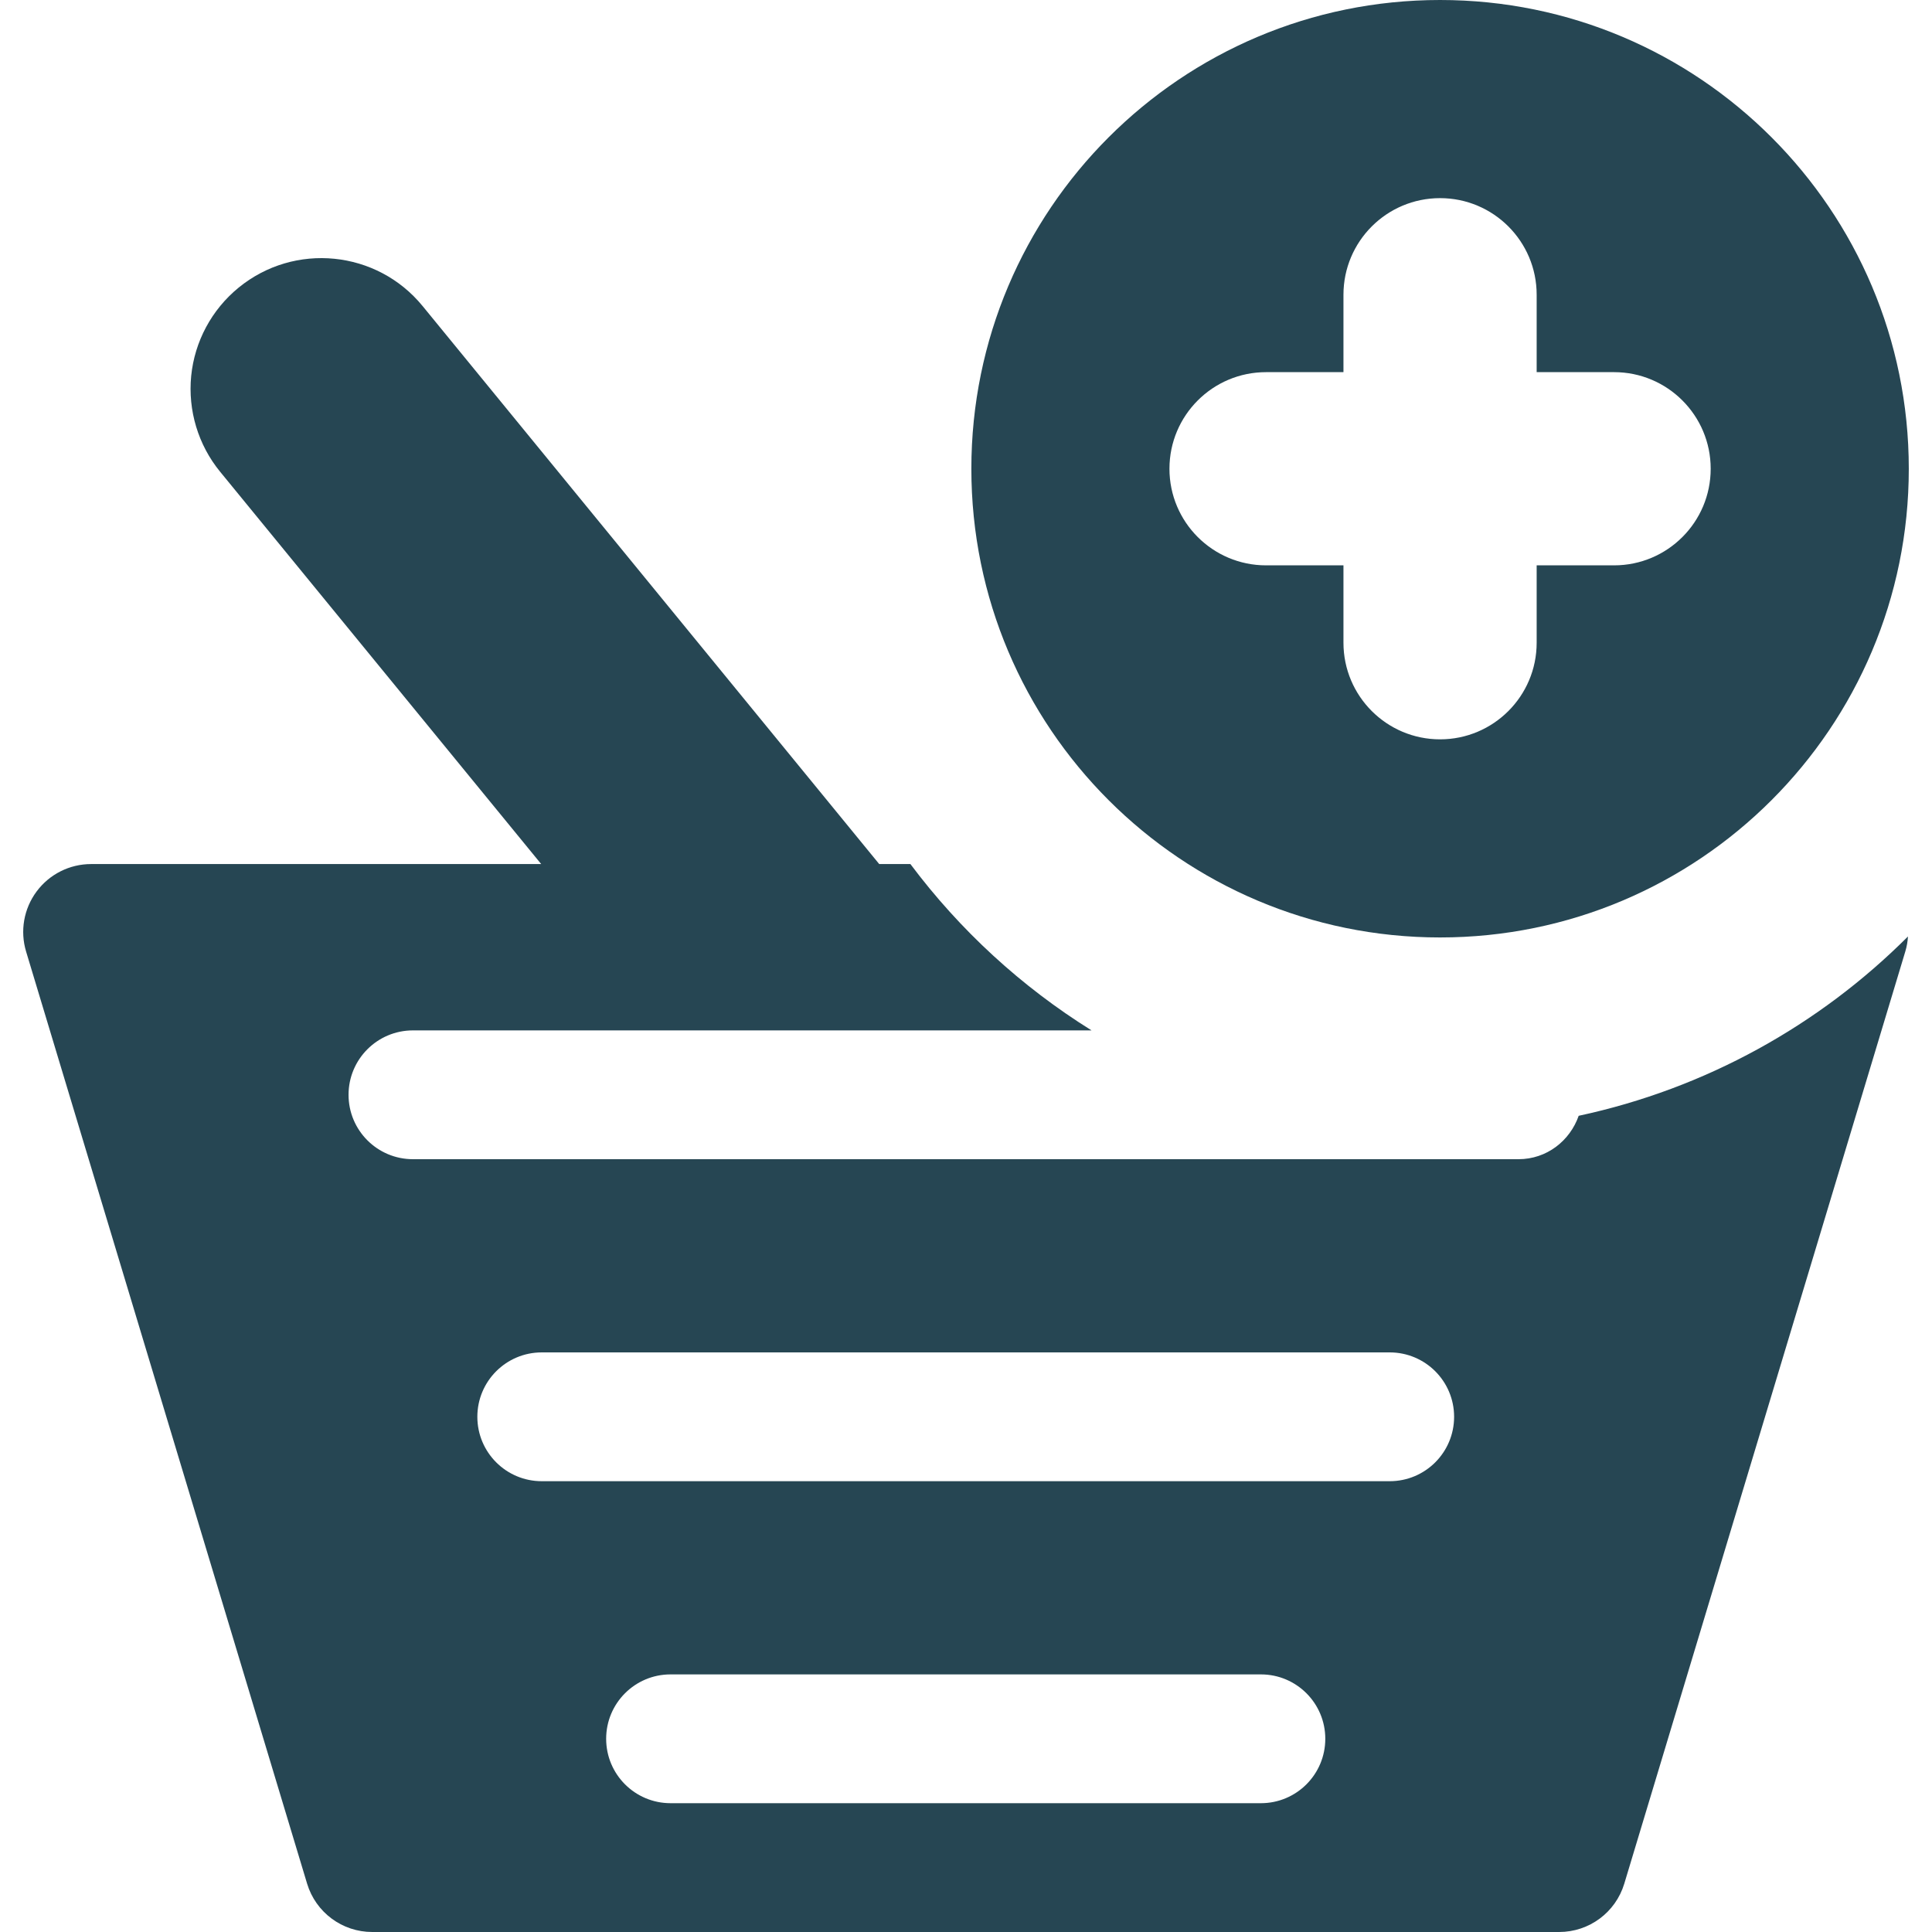<?xml version="1.0"?>
<svg xmlns="http://www.w3.org/2000/svg" xmlns:xlink="http://www.w3.org/1999/xlink" xmlns:svgjs="http://svgjs.com/svgjs" version="1.1" width="512" height="512" x="0" y="0" viewBox="0 0 489.515 489.515" style="enable-background:new 0 0 512 512" xml:space="preserve" class=""><g>
<g xmlns="http://www.w3.org/2000/svg">
	<g id="Icons">
		<g>
			<path d="M384.744,293.708H104.632c-9.021,0-16.32-7.306-16.32-16.315c0-9.013,7.299-16.32,16.32-16.32h171.935     c-17.8-11.088-33.356-25.399-45.896-42.145h-7.903L107.082,77.553c-11.585-14.163-32.474-16.251-46.64-4.66     c-6.803,5.569-11.123,13.607-12,22.358c-0.857,8.746,1.77,17.488,7.345,24.292l81.336,99.385H23.091     c-5.449,0-10.566,2.573-13.816,6.946c-3.252,4.375-4.234,10.023-2.66,15.234l71.196,236.16     c2.198,7.276,8.893,12.247,16.495,12.247h300.746c7.604,0,14.298-4.971,16.495-12.247l71.196-236.16     c0.383-1.26,0.604-2.55,0.684-3.833c-22.449,22.467-51.264,38.547-83.432,45.438     C397.764,289.071,391.884,293.708,384.744,293.708z M319.48,456.879H169.896c-9.014,0-16.313-7.307-16.313-16.316     c0-9.012,7.299-16.316,16.313-16.316H319.48c9.014,0,16.313,7.304,16.313,16.316C335.792,449.572,328.493,456.879,319.48,456.879     z M352.111,375.295H137.265c-9.023,0-16.319-7.307-16.319-16.318c0-9.01,7.296-16.317,16.319-16.317h214.846     c9.023,0,16.32,7.307,16.32,16.317C368.431,367.988,361.134,375.295,352.111,375.295z" fill="#264653" data-original="#000000" style="" class=""/>
			<path d="M364.872,237.525c65.604,0,118.763-53.169,118.763-118.755C483.635,53.183,430.476,0,364.872,0     c-65.588,0-118.758,53.183-118.758,118.77C246.114,184.356,299.284,237.525,364.872,237.525z M320.784,94.293h19.611V74.678     c0-13.52,10.965-24.475,24.477-24.475c13.517,0,24.475,10.956,24.475,24.475v19.615h19.619c13.512,0,24.475,10.955,24.475,24.476     c0,13.52-10.963,24.475-24.475,24.475h-19.619v19.61c0,13.52-10.958,24.475-24.475,24.475c-13.512,0-24.477-10.955-24.477-24.475     v-19.61h-19.611c-13.514,0-24.477-10.955-24.477-24.475C296.308,105.248,307.271,94.293,320.784,94.293z" fill="#264653" data-original="#000000" style="" class=""/>
		</g>
	</g>
</g>
<g xmlns="http://www.w3.org/2000/svg">
</g>
<g xmlns="http://www.w3.org/2000/svg">
</g>
<g xmlns="http://www.w3.org/2000/svg">
</g>
<g xmlns="http://www.w3.org/2000/svg">
</g>
<g xmlns="http://www.w3.org/2000/svg">
</g>
<g xmlns="http://www.w3.org/2000/svg">
</g>
<g xmlns="http://www.w3.org/2000/svg">
</g>
<g xmlns="http://www.w3.org/2000/svg">
</g>
<g xmlns="http://www.w3.org/2000/svg">
</g>
<g xmlns="http://www.w3.org/2000/svg">
</g>
<g xmlns="http://www.w3.org/2000/svg">
</g>
<g xmlns="http://www.w3.org/2000/svg">
</g>
<g xmlns="http://www.w3.org/2000/svg">
</g>
<g xmlns="http://www.w3.org/2000/svg">
</g>
<g xmlns="http://www.w3.org/2000/svg">
</g>
</g></svg>
